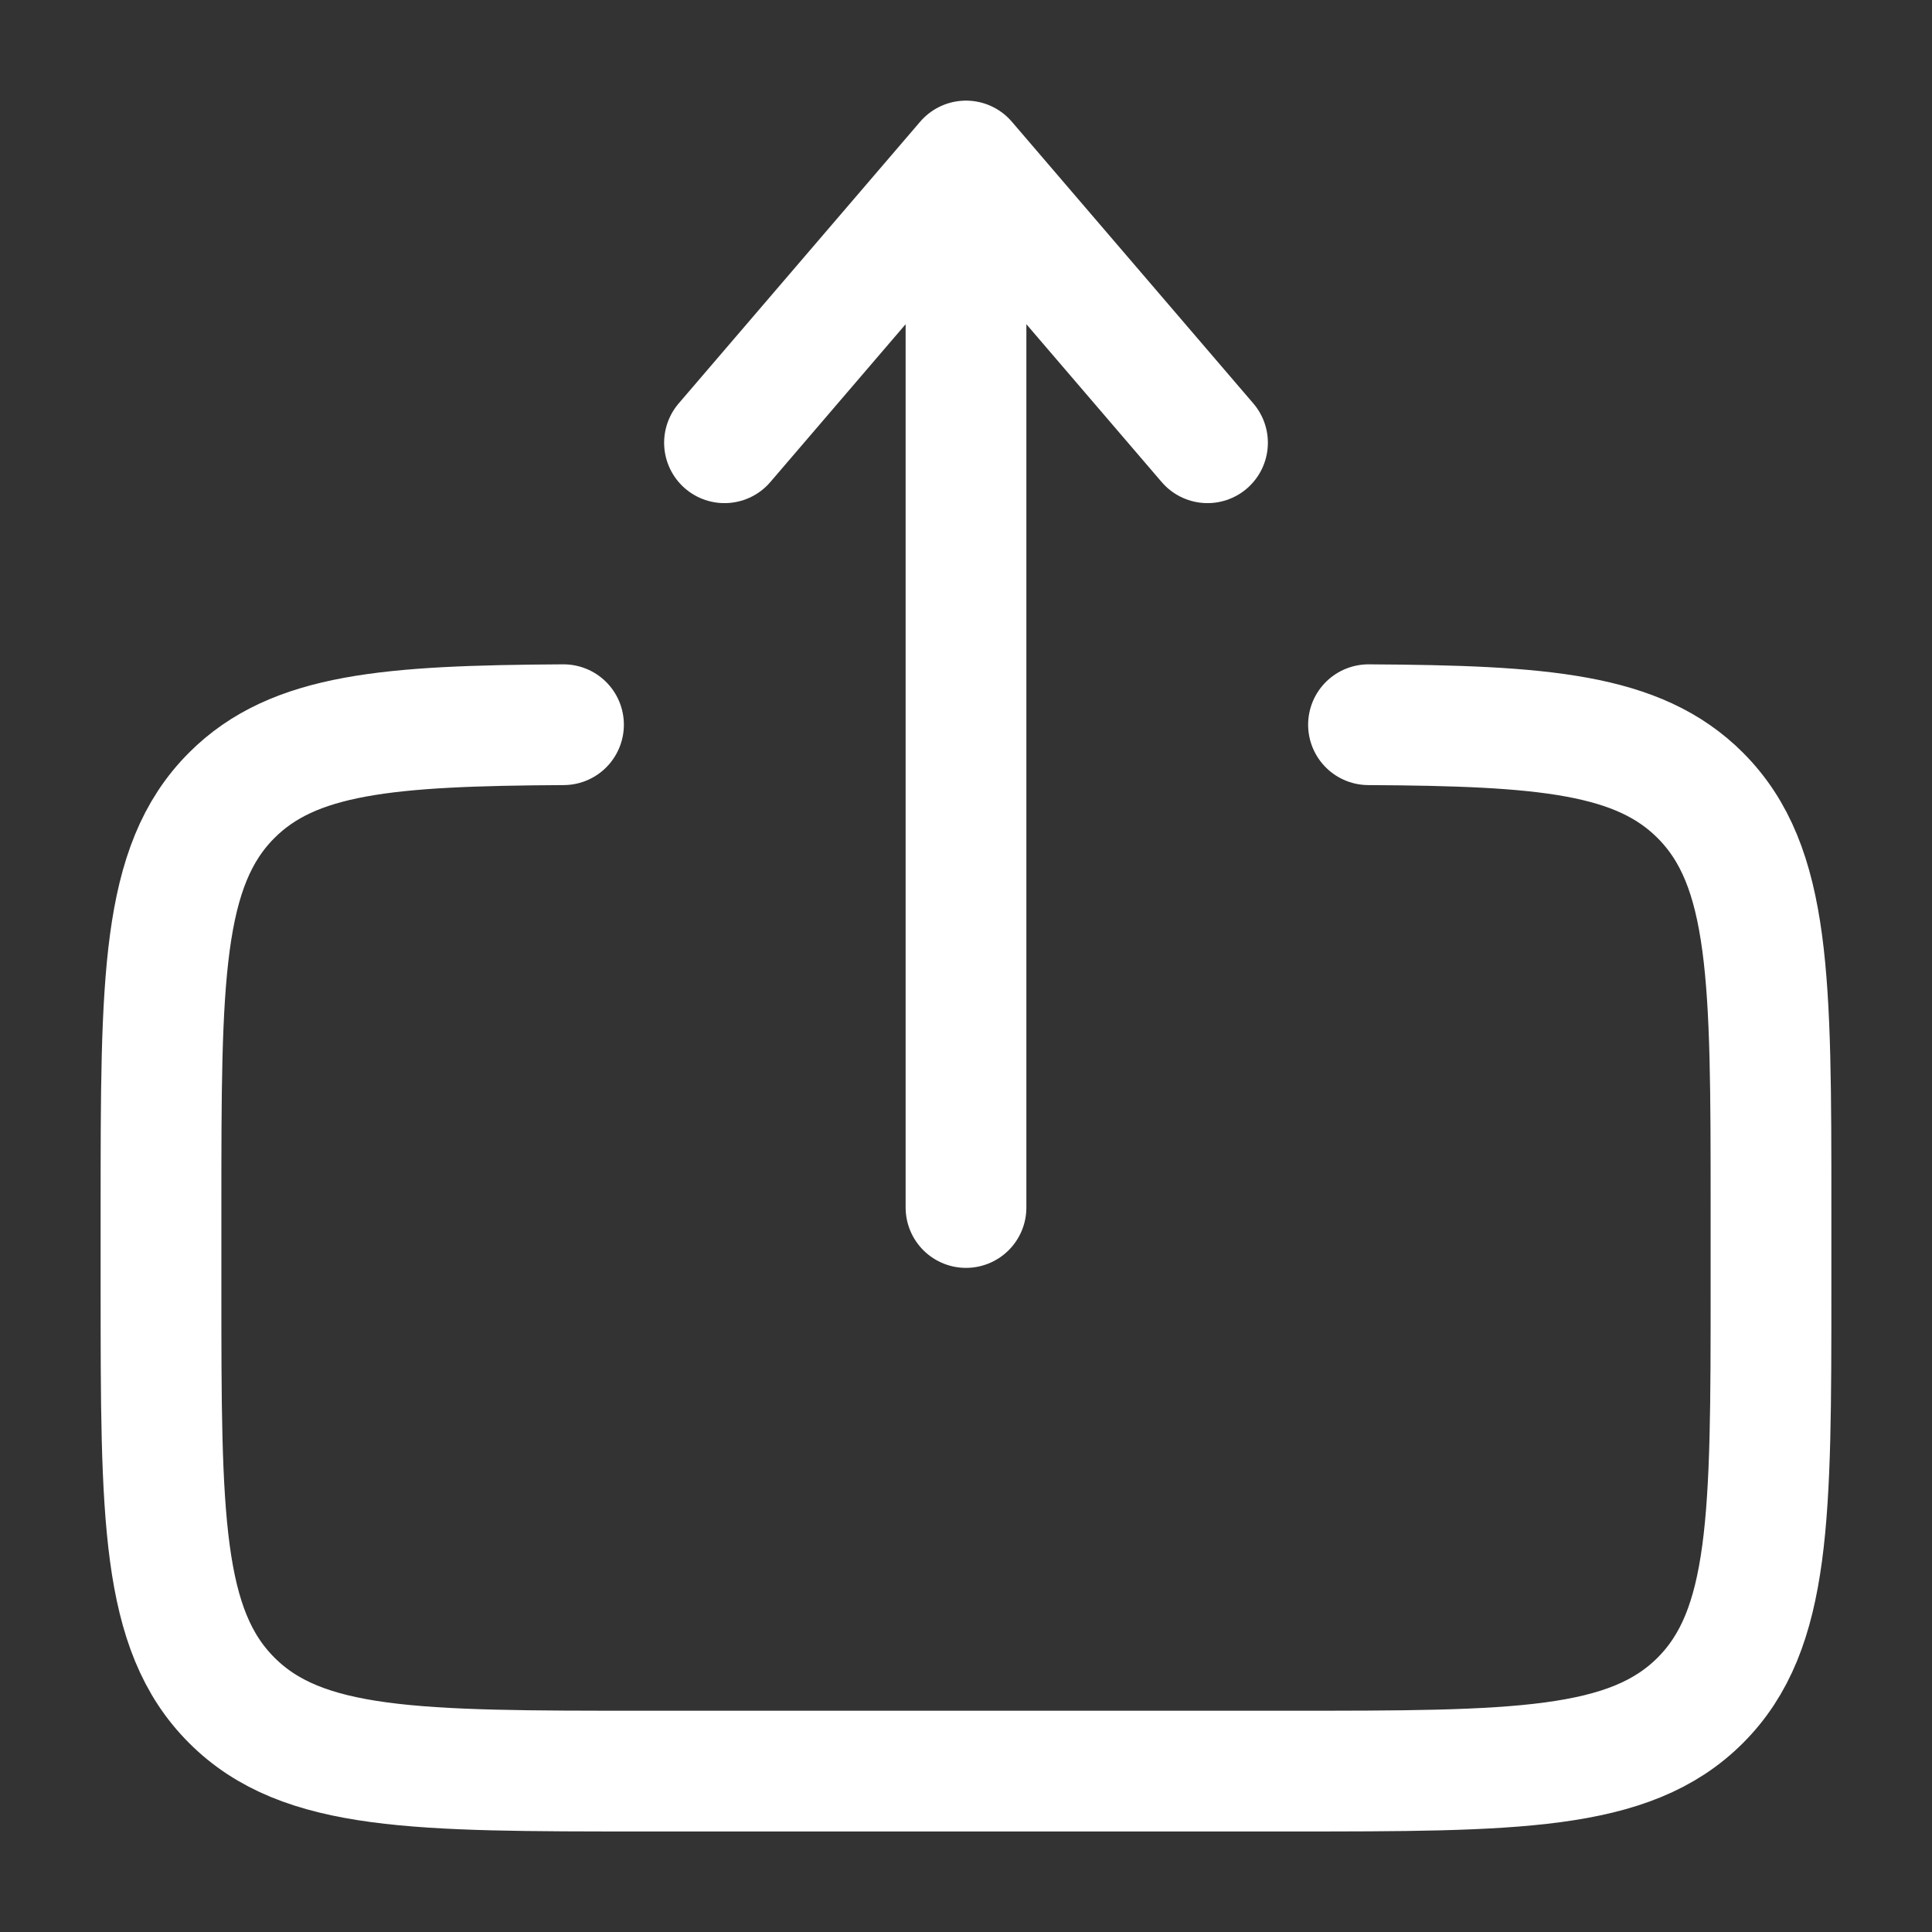 <svg width="18" height="18" viewBox="0 0 18 18" fill="none" xmlns="http://www.w3.org/2000/svg">
    <rect x="0" y="0" width="18" height="18" fill="#333333" stroke="none"/>
    <g clip-path="url(#m2bhtc0bsa)" stroke="#fff" stroke-width="1.125" stroke-linecap="round">
        <path d="M12.75 6.752c1.631.009 2.515.081 3.091.658.659.659.659 1.72.659 3.84V12c0 2.122 0 3.183-.659 3.842-.659.659-1.72.659-3.841.659H6c-2.121 0-3.182 0-3.841-.66-.659-.658-.659-1.719-.659-3.84v-.75c0-2.122 0-3.182.659-3.841.576-.577 1.46-.649 3.091-.658"/>
        <path d="M9 11.25V1.5m0 0 2.25 2.625M9 1.5 6.75 4.125" stroke-linejoin="round"/>
    </g>
    <defs>
        <clipPath id="m2bhtc0bsa">
            <rect width="18" height="18" rx="3.75" fill="#fff"/>
        </clipPath>
    </defs>
</svg>
